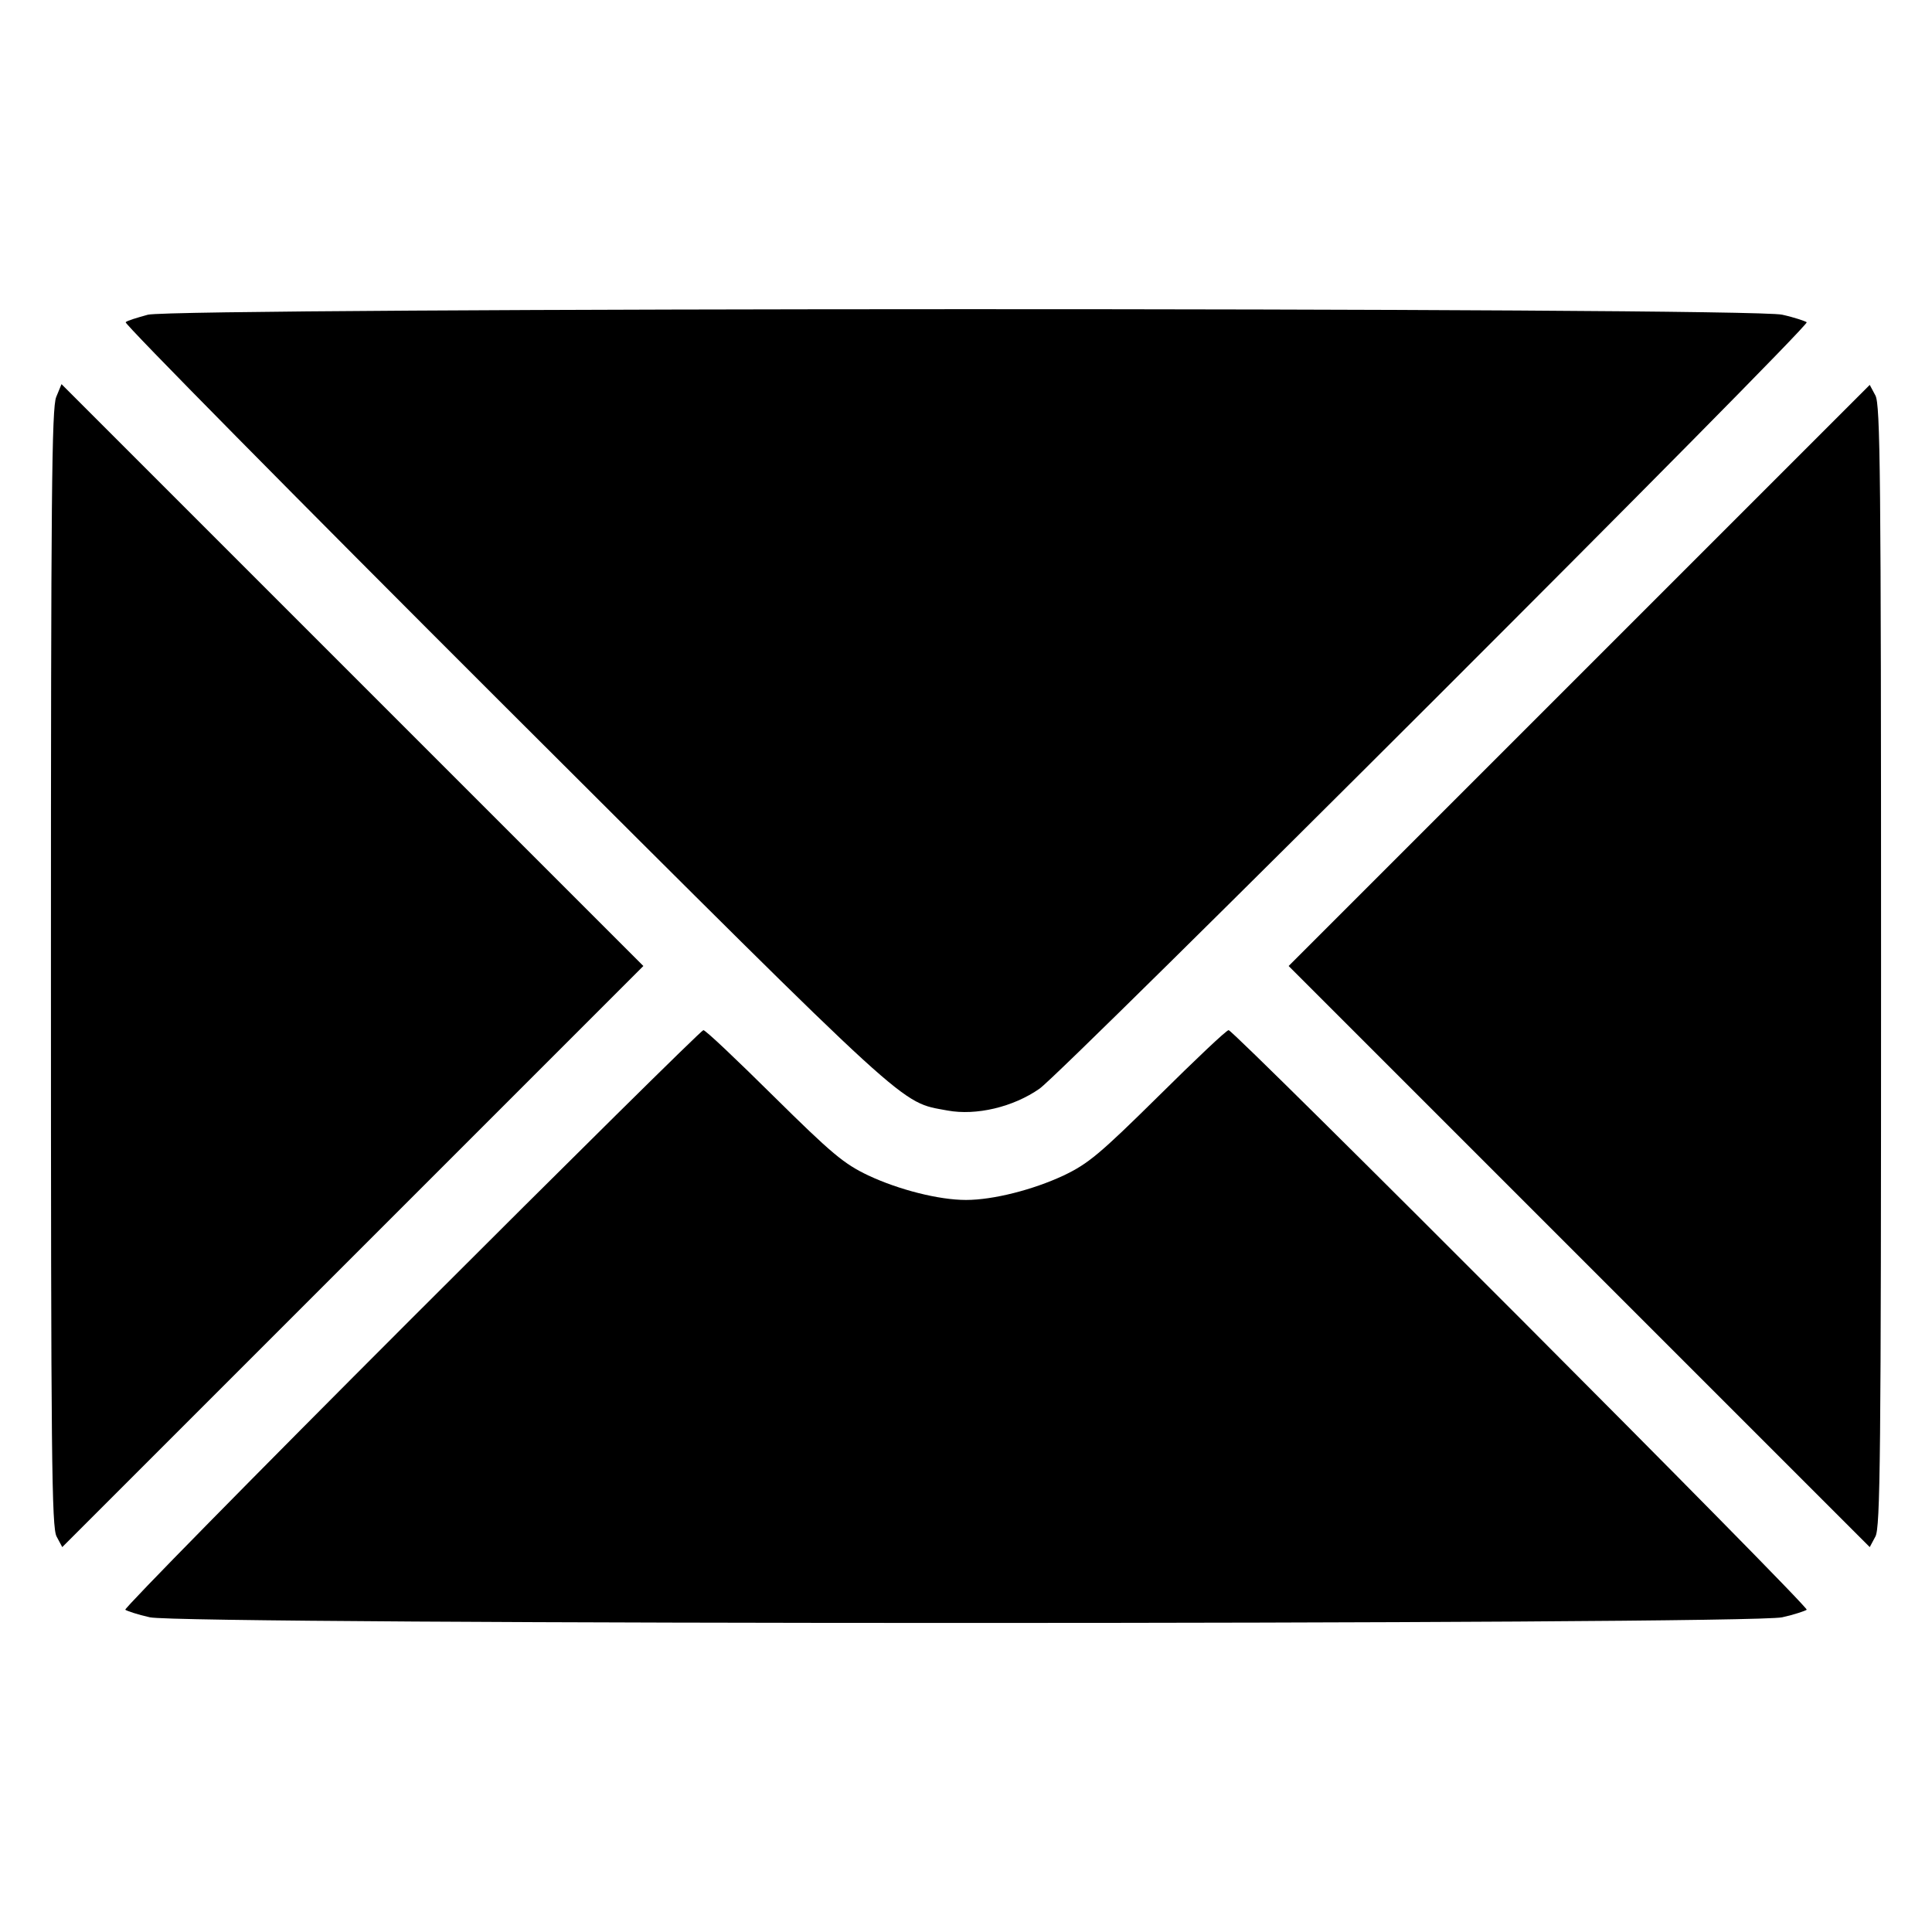 <?xml version="1.0" standalone="no"?>
<!DOCTYPE svg PUBLIC "-//W3C//DTD SVG 20010904//EN"
 "http://www.w3.org/TR/2001/REC-SVG-20010904/DTD/svg10.dtd">
<svg version="1.0" xmlns="http://www.w3.org/2000/svg"
 width="512pt" height="512pt" viewBox="0 0 512 512"
 preserveAspectRatio="xMidYMid meet">

<g transform="translate(0,512) scale(0.1,-0.1)"
fill="#000" stroke="none">
<path d="M392 4286 c-29 -8 -56 -16 -59 -20 -4 -4 449 -463 1007 -1020 1090
-1087 1043 -1045 1171 -1069 76 -14 174 9 244 58 61 42 2042 2021 2033 2031
-4 3 -33 13 -65 20 -83 20 -4250 19 -4331 0z"/>
<path d="M149 4068 c-12 -28 -14 -263 -14 -1513 0 -1305 2 -1483 15 -1507 l15
-28 770 770 770 770 -771 771 -771 771 -14 -34z"/>
<path d="M4185 3330 l-770 -770 770 -770 770 -770 15 28 c13 24 15 202 15
1512 0 1310 -2 1488 -15 1512 l-15 28 -770 -770z"/>
<path d="M1090 1625 c-420 -420 -761 -767 -758 -771 4 -3 33 -13 65 -20 86
-20 4240 -20 4326 0 32 7 61 17 65 20 7 8 -1518 1536 -1532 1536 -6 0 -89 -79
-186 -175 -155 -153 -186 -179 -251 -210 -81 -38 -187 -65 -259 -65 -72 0
-178 27 -259 65 -65 31 -96 57 -251 210 -97 96 -180 175 -186 175 -5 0 -353
-344 -774 -765z"/>
</g>
</svg>
